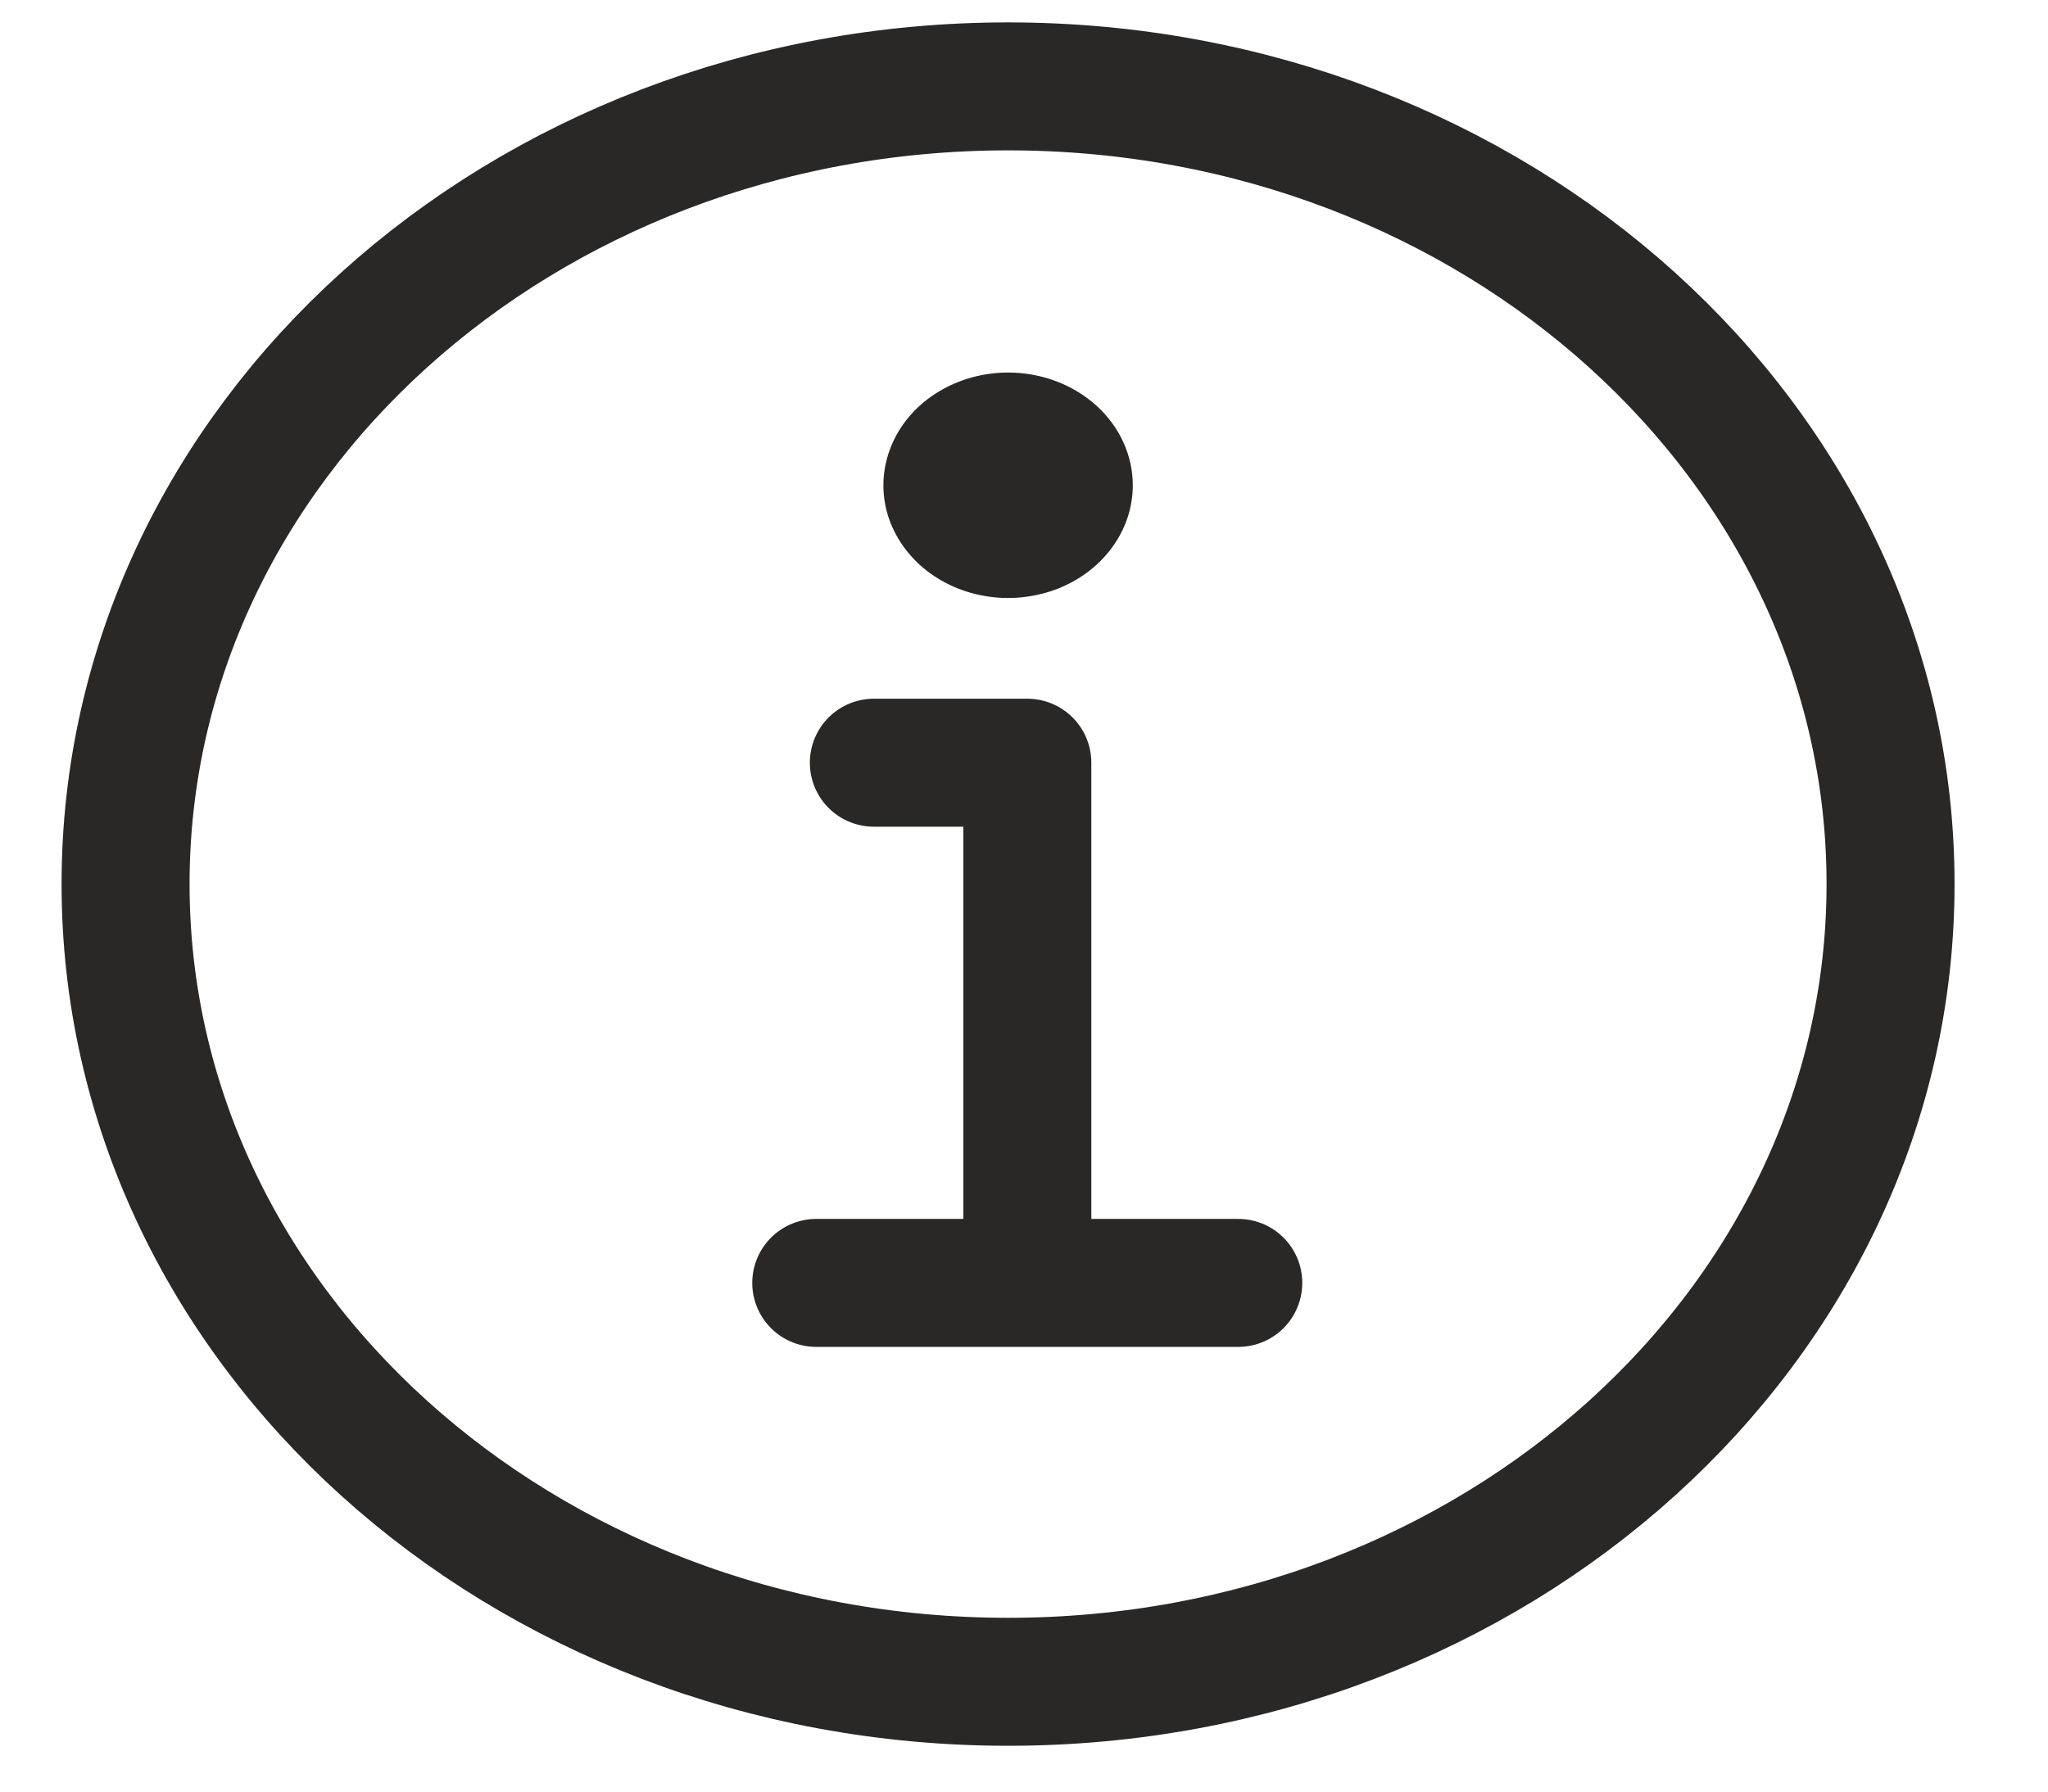 <svg width="16" height="14" viewBox="0 0 16 14" fill="none" xmlns="http://www.w3.org/2000/svg">
<path d="M7.876 0.675C4.068 0.675 0.981 3.466 0.981 6.908C0.981 10.351 4.068 13.142 7.876 13.142C11.683 13.142 14.77 10.351 14.77 6.908C14.77 3.466 11.683 0.675 7.876 0.675Z" stroke="#292826" stroke-miterlimit="10"/>
<path d="M6.827 5.96H8.026V9.89" stroke="#292826" stroke-linecap="round" stroke-linejoin="round"/>
<path d="M6.377 10.025H9.674" stroke="#292826" stroke-miterlimit="10" stroke-linecap="round"/>
<path d="M7.876 2.911C7.683 2.911 7.495 2.963 7.334 3.06C7.174 3.156 7.049 3.294 6.976 3.455C6.902 3.616 6.883 3.793 6.92 3.964C6.958 4.135 7.051 4.291 7.187 4.415C7.323 4.538 7.497 4.622 7.686 4.656C7.875 4.69 8.07 4.672 8.249 4.606C8.427 4.539 8.579 4.426 8.686 4.281C8.793 4.136 8.85 3.966 8.85 3.792C8.85 3.558 8.747 3.334 8.565 3.169C8.382 3.004 8.134 2.911 7.876 2.911Z" fill="#292826"/>
</svg>
